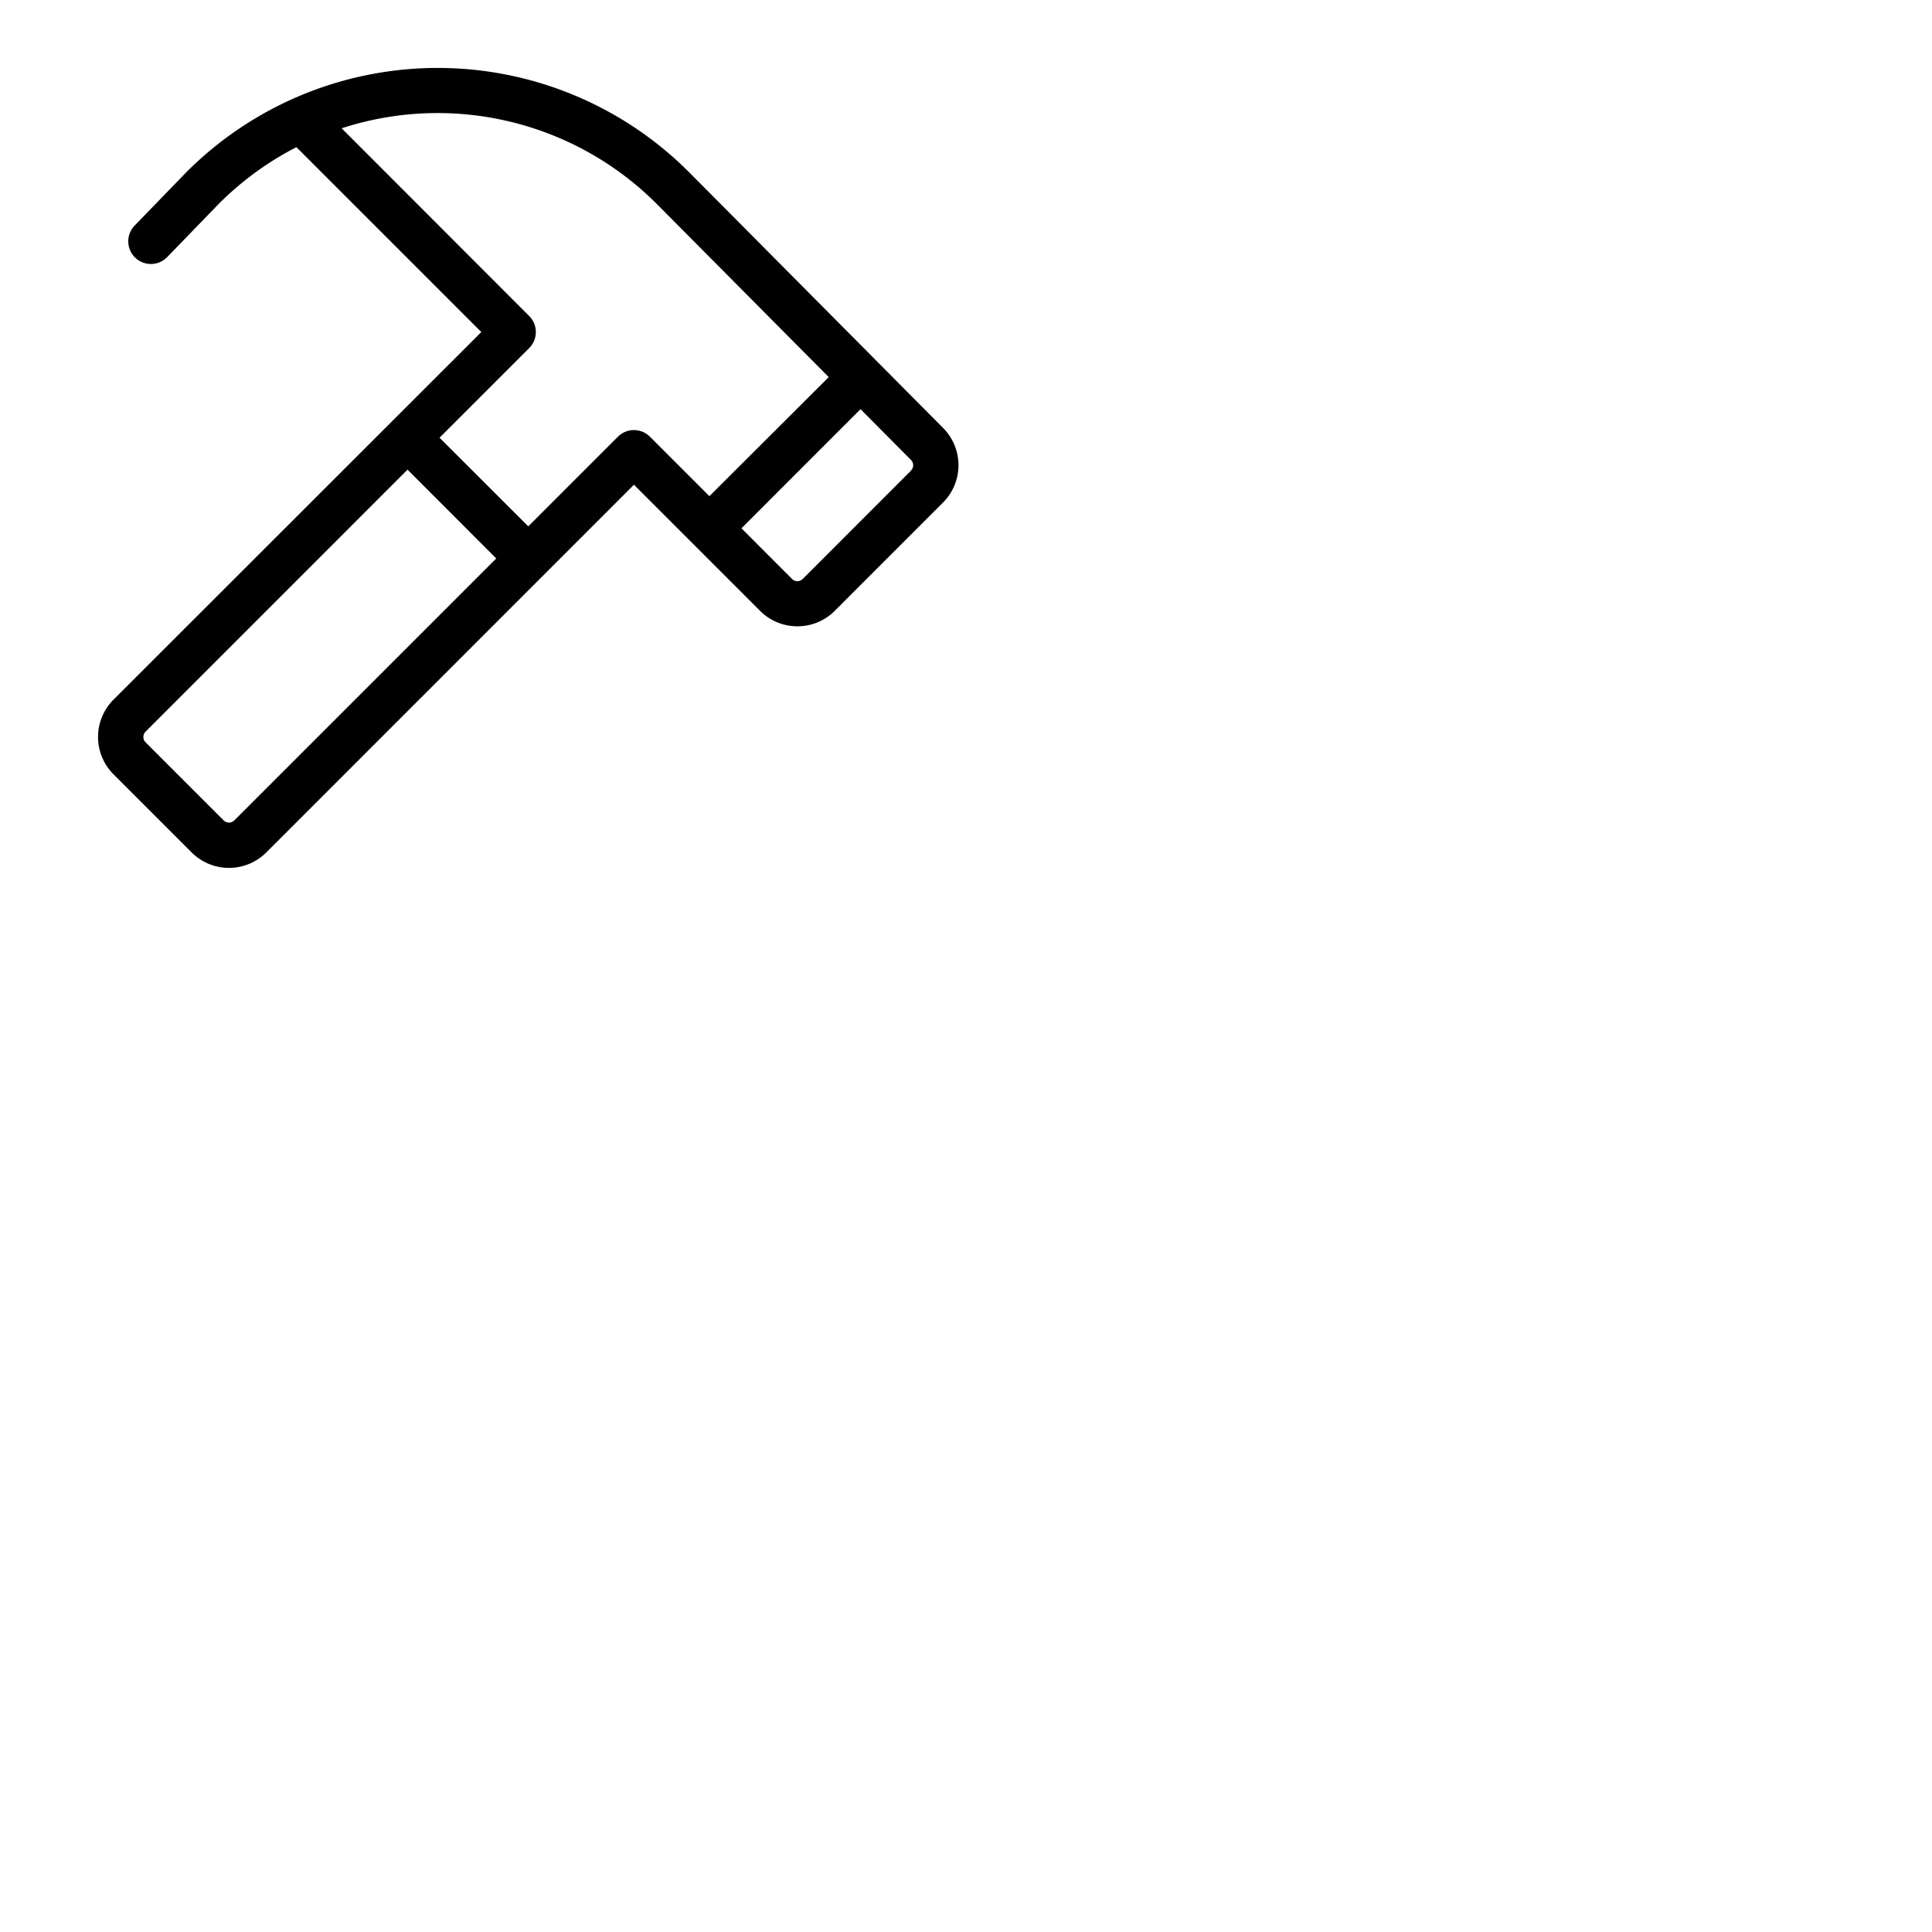 <svg xmlns="http://www.w3.org/2000/svg" version="1.1" viewBox="0 0 512 512" fill="currentColor"><path fill="currentColor" d="m249.92 113.4l-67.45-67.91a94.12 94.12 0 0 0-133 .06L35.68 59.78a6 6 0 0 0 8.63 8.35L58 54a82 82 0 0 1 20.55-15l49 49l-97.46 97.4a14 14 0 0 0 0 19.81l20.69 20.69a14 14 0 0 0 19.8 0L168 128.46l33.42 33.42a14 14 0 0 0 19.8 0l28.68-28.69a14 14 0 0 0 .02-19.79M62.1 217.41a2 2 0 0 1-2.83 0l-20.69-20.69a2 2 0 0 1 0-2.83L108 124.46L131.51 148Zm101.66-101.68L140 139.49L116.48 116l23.76-23.76a6 6 0 0 0 0-8.49L90.54 34A82.07 82.07 0 0 1 174 54l45.62 45.93L188 131.49l-15.76-15.76a6 6 0 0 0-8.48 0m77.66 9l-28.69 28.7a2 2 0 0 1-2.83 0L196.49 140l31.56-31.57l13.37 13.46a2 2 0 0 1 0 2.81Z"/></svg>